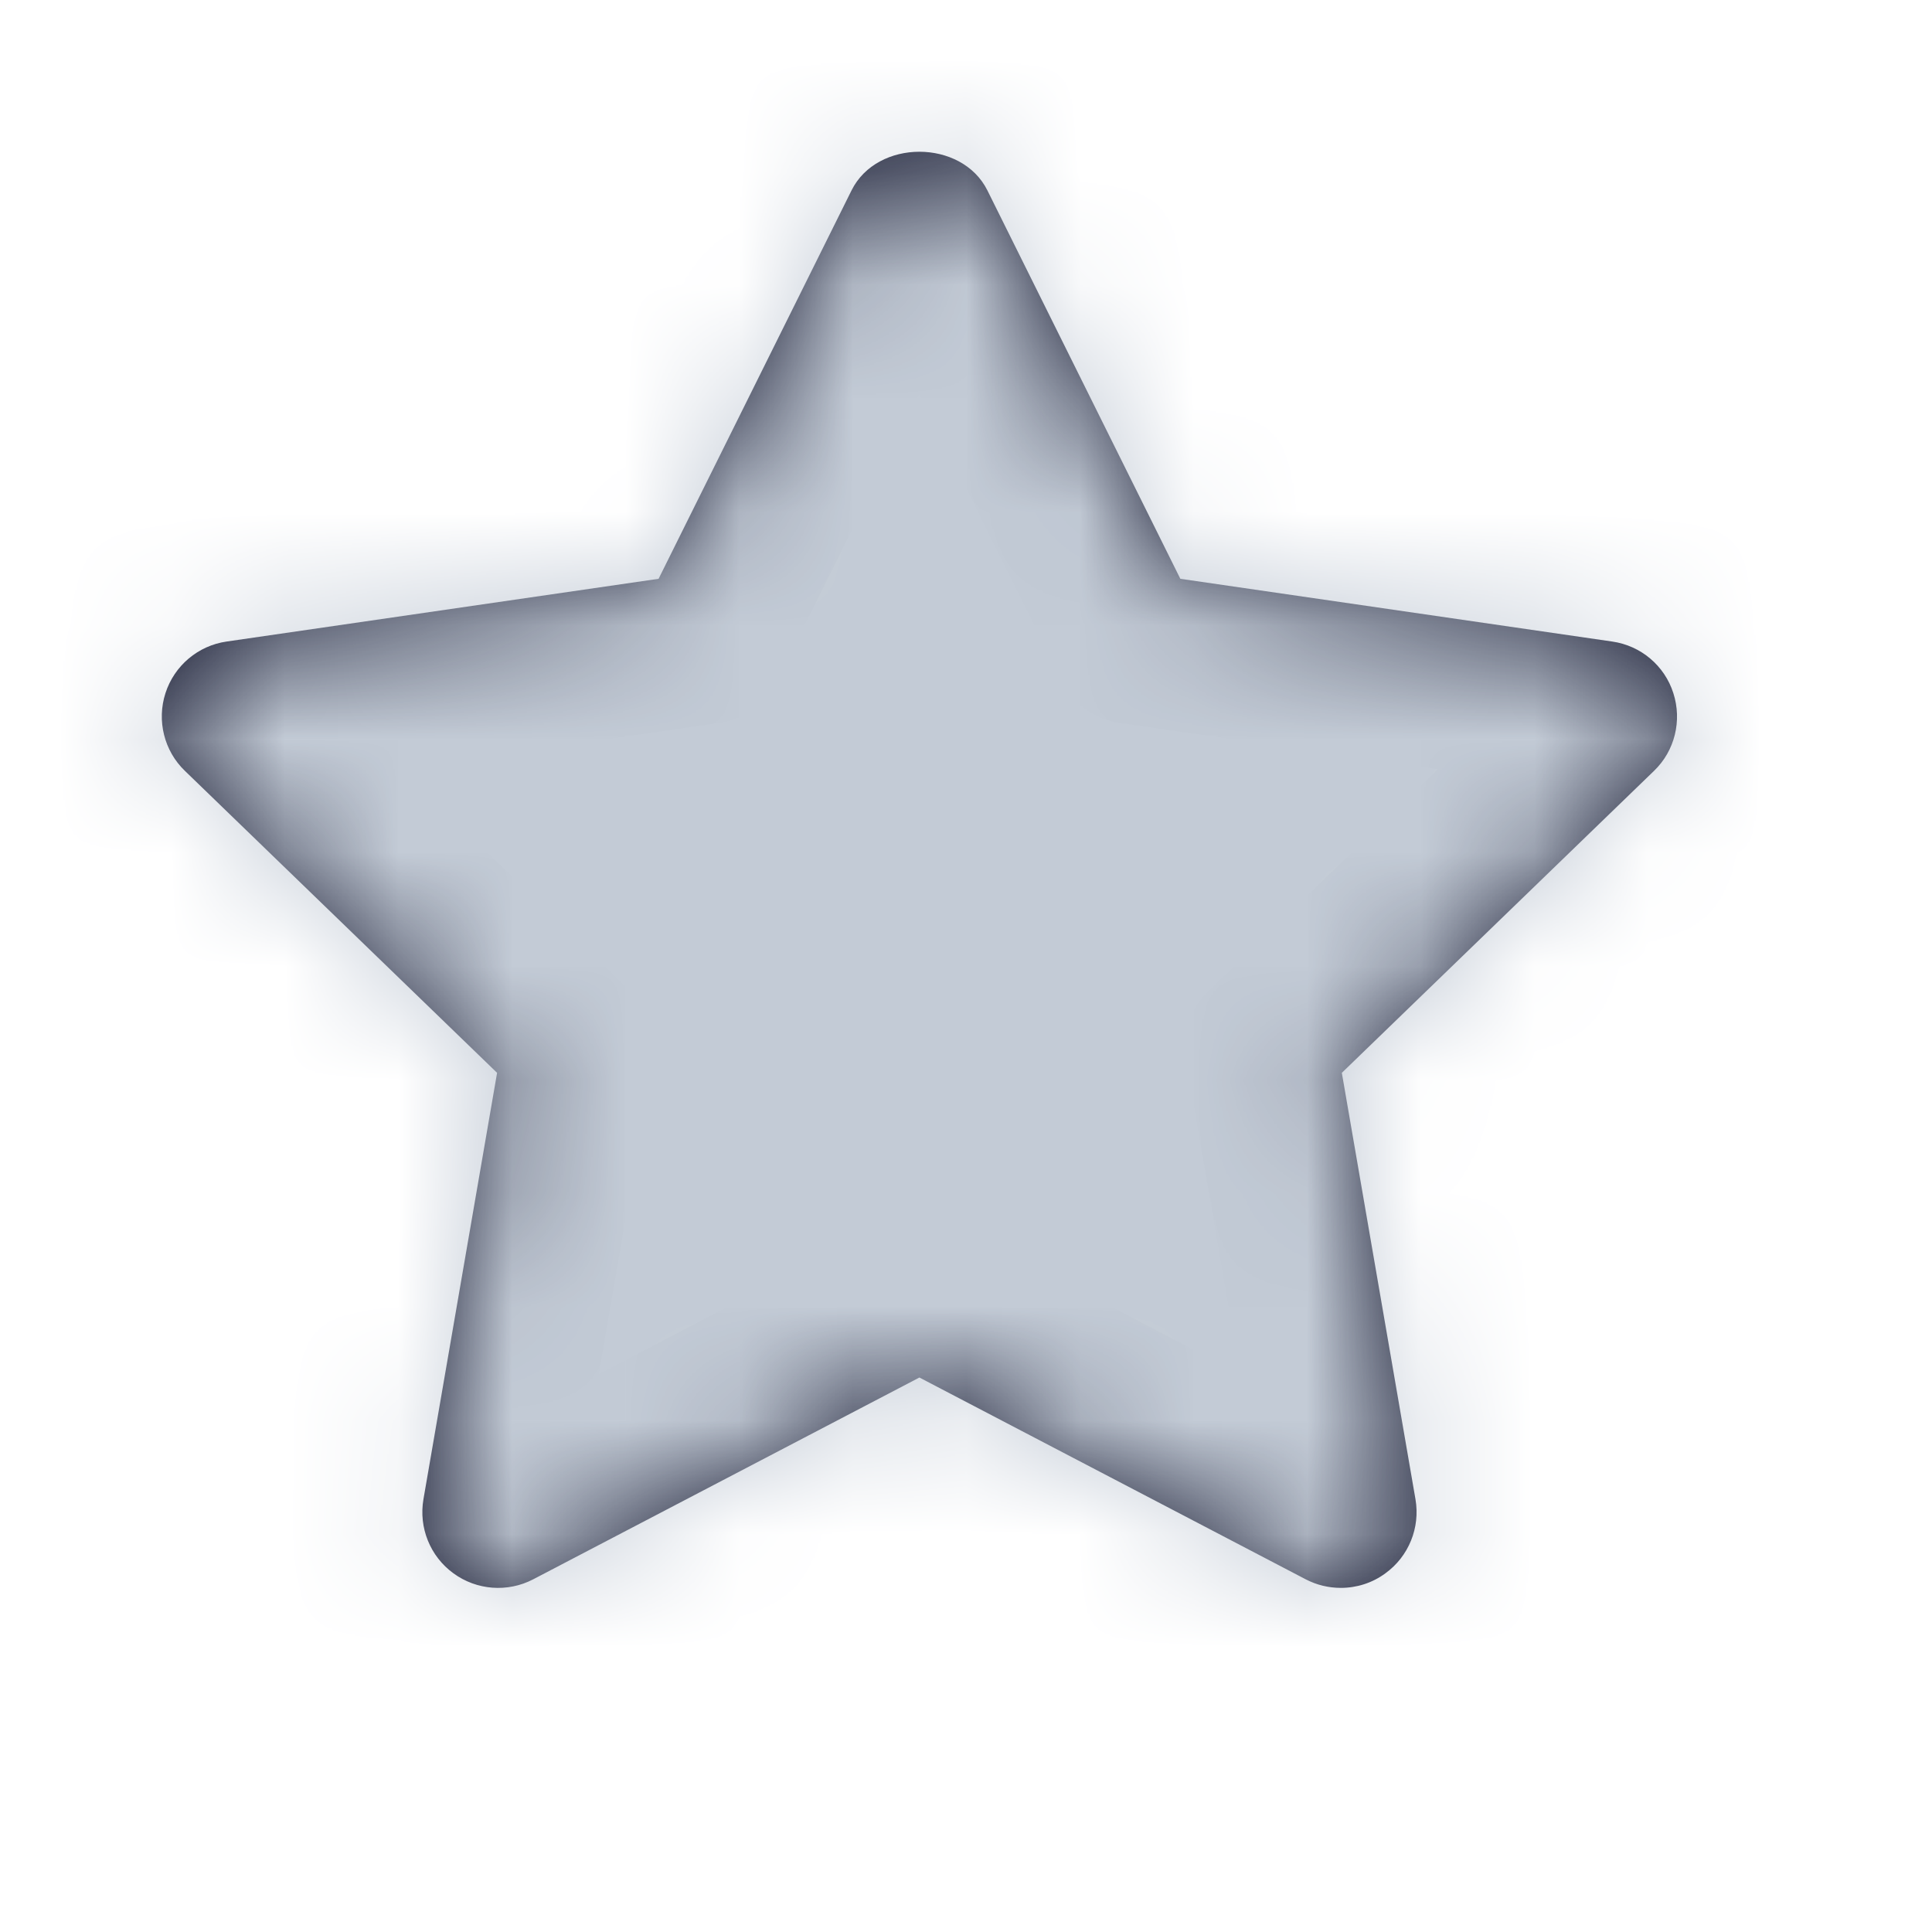 <svg width="17" height="17" viewBox="0 0 17 17" fill="none" xmlns="http://www.w3.org/2000/svg">
<path fill-rule="evenodd" clip-rule="evenodd" d="M8.09 10.702C8.196 10.702 8.302 10.727 8.399 10.777L10.912 12.091L10.434 9.319C10.396 9.102 10.468 8.881 10.627 8.727L12.651 6.769L9.849 6.361C9.632 6.33 9.445 6.195 9.348 5.999L8.09 3.469L6.833 5.999C6.736 6.195 6.548 6.33 6.332 6.361L3.53 6.769L5.554 8.727C5.712 8.881 5.785 9.102 5.747 9.319L5.269 12.091L7.782 10.777C7.878 10.727 7.984 10.702 8.09 10.702ZM11.798 13.972C11.692 13.972 11.586 13.947 11.49 13.897L8.09 12.121L4.691 13.897C4.466 14.014 4.194 13.993 3.99 13.844C3.785 13.695 3.683 13.442 3.726 13.192L4.374 9.44L1.627 6.783C1.444 6.607 1.378 6.341 1.456 6.099C1.534 5.857 1.743 5.681 1.994 5.645L5.795 5.093L7.493 1.675C7.718 1.222 8.462 1.222 8.688 1.675L10.386 5.093L14.186 5.645C14.438 5.681 14.647 5.857 14.724 6.099C14.802 6.341 14.737 6.607 14.554 6.783L11.807 9.44L12.455 13.192C12.498 13.442 12.396 13.695 12.19 13.844C12.075 13.929 11.937 13.972 11.798 13.972Z" fill="#181B32"/>
<mask id="mask0" mask-type="alpha" maskUnits="userSpaceOnUse" x="1" y="1" width="14" height="13">
<path fill-rule="evenodd" clip-rule="evenodd" d="M11.798 13.972C11.692 13.972 11.586 13.947 11.49 13.897L8.09 12.121L4.691 13.897C4.466 14.014 4.194 13.993 3.99 13.844C3.785 13.695 3.683 13.442 3.726 13.192L4.374 9.44L1.627 6.783C1.444 6.607 1.378 6.341 1.456 6.099C1.534 5.857 1.743 5.681 1.994 5.645L5.795 5.093L7.493 1.675C7.718 1.222 8.462 1.222 8.688 1.675L10.386 5.093L14.186 5.645C14.438 5.681 14.647 5.857 14.724 6.099C14.802 6.341 14.737 6.607 14.554 6.783L11.807 9.44L12.455 13.192C12.498 13.442 12.396 13.695 12.19 13.844C12.075 13.929 11.937 13.972 11.798 13.972Z" fill="white"/>
</mask>
<g mask="url(#mask0)">
<rect x="0.091" y="0.002" width="16" height="16" fill="#C3CBD6"/>
</g>
</svg>
